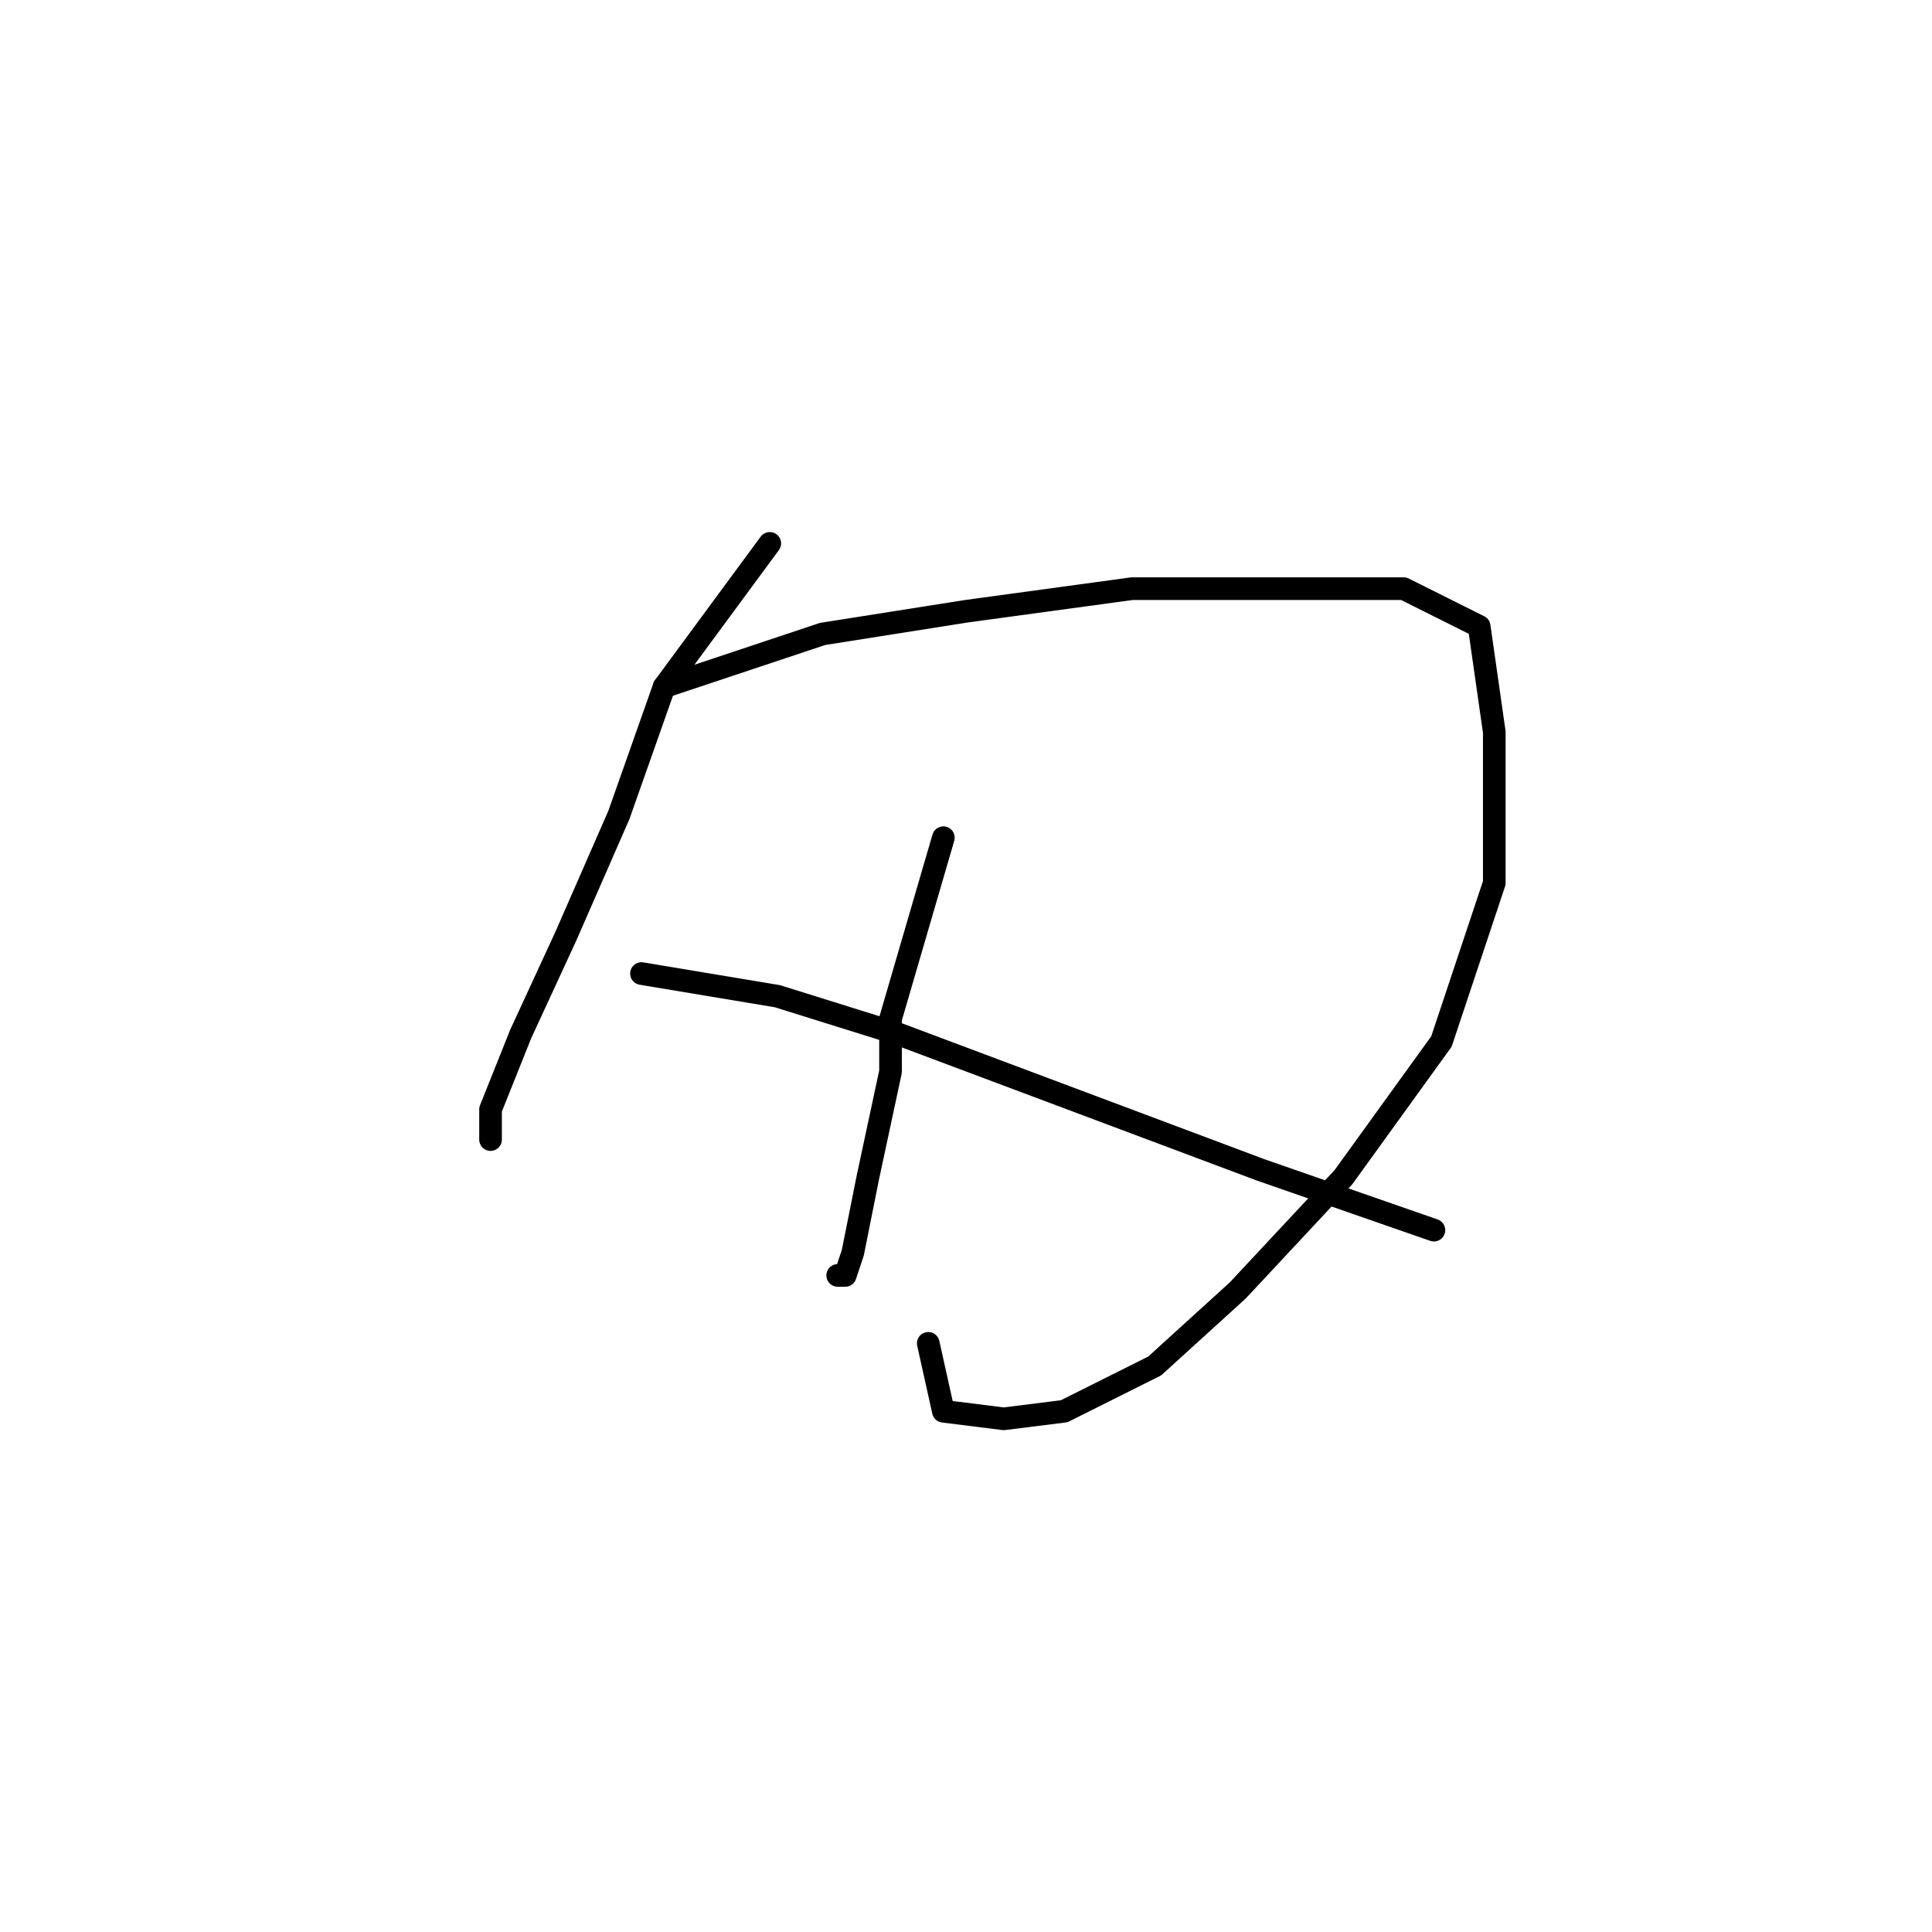 <?xml version="1.0" standalone="no"?>
    <svg width="256" height="256" xmlns="http://www.w3.org/2000/svg" version="1.1">
    <polyline stroke="black" stroke-width="3" stroke-linecap="round" fill="transparent" stroke-linejoin="round" points="102 72 88 91 82 108 75 124 69 137 65 147 65 150 65 151 65 151 " />
        <polyline stroke="black" stroke-width="3" stroke-linecap="round" fill="transparent" stroke-linejoin="round" points="88 91 109 84 128 81 150 78 171 78 186 78 196 83 198 97 198 117 191 138 178 156 164 171 153 181 141 187 133 188 125 187 123 178 123 178 " />
        <polyline stroke="black" stroke-width="3" stroke-linecap="round" fill="transparent" stroke-linejoin="round" points="125 111 118 135 118 142 115 156 113 166 112 169 111 169 111 169 " />
        <polyline stroke="black" stroke-width="3" stroke-linecap="round" fill="transparent" stroke-linejoin="round" points="85 129 103 132 119 137 143 146 167 155 190 163 190 163 " />
        </svg>